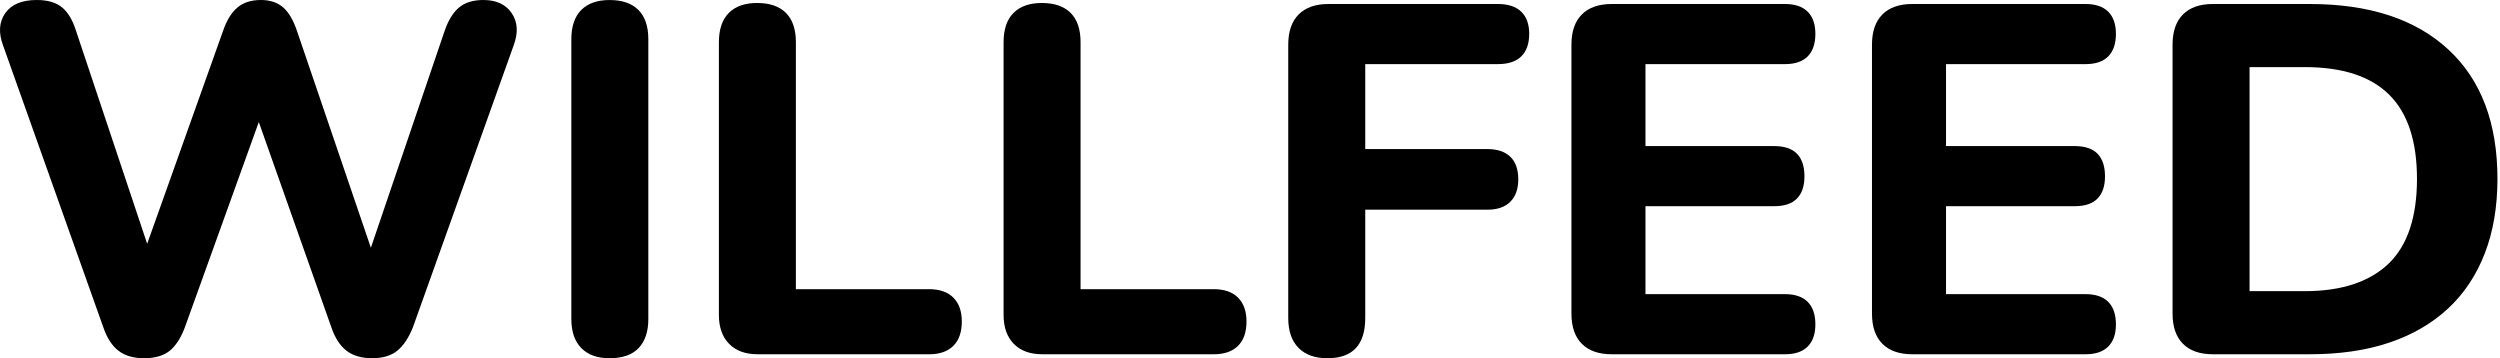 <svg width="328" height="47" viewBox="0 0 328 47" fill="none" xmlns="http://www.w3.org/2000/svg">
<path d="M18.904 46.999C17.513 46.999 16.396 46.674 15.549 46.023C14.701 45.371 14.037 44.351 13.562 42.959L0.393 5.933C-0.215 4.282 -0.118 2.88 0.686 1.728C1.49 0.578 2.869 0 4.825 0C6.26 0 7.367 0.326 8.15 0.977C8.934 1.628 9.539 2.651 9.974 4.04L20.665 36.047H17.861L29.269 4.04C29.747 2.651 30.378 1.628 31.159 0.977C31.94 0.326 32.963 0 34.222 0C35.438 0 36.415 0.326 37.156 0.977C37.894 1.628 38.502 2.671 38.98 4.106L49.866 36.047H47.454L58.34 4.04C58.819 2.651 59.45 1.628 60.231 0.977C61.012 0.326 62.078 0 63.424 0C65.118 0 66.357 0.578 67.138 1.728C67.922 2.88 68.006 4.282 67.4 5.933L54.168 42.957C53.603 44.349 52.919 45.369 52.115 46.02C51.311 46.671 50.215 46.997 48.823 46.997C47.431 46.997 46.315 46.671 45.467 46.02C44.62 45.369 43.956 44.349 43.48 42.957L33.179 13.82H34.744L24.249 42.959C23.728 44.351 23.064 45.371 22.262 46.023C21.456 46.674 20.339 46.999 18.904 46.999Z" fill="black"/>
<path d="M79.977 47C78.37 47 77.131 46.555 76.263 45.664C75.393 44.774 74.96 43.502 74.96 41.85V5.152C74.96 3.458 75.395 2.176 76.263 1.306C77.131 0.438 78.37 0.003 79.977 0.003C81.629 0.003 82.888 0.438 83.758 1.306C84.626 2.176 85.061 3.455 85.061 5.152V41.85C85.061 43.502 84.638 44.774 83.788 45.664C82.944 46.555 81.672 47 79.977 47Z" fill="black"/>
<path d="M99.403 46.478C97.795 46.478 96.546 46.023 95.656 45.109C94.765 44.196 94.32 42.936 94.32 41.328V5.541C94.32 3.847 94.755 2.565 95.622 1.694C96.49 0.827 97.729 0.392 99.337 0.392C100.988 0.392 102.247 0.827 103.117 1.694C103.985 2.565 104.42 3.844 104.42 5.541V37.94H121.888C123.277 37.94 124.343 38.309 125.081 39.049C125.818 39.789 126.19 40.832 126.19 42.178C126.19 43.57 125.821 44.633 125.081 45.371C124.34 46.112 123.277 46.481 121.888 46.481H99.403V46.478Z" fill="black"/>
<path d="M136.753 46.478C135.145 46.478 133.896 46.023 133.006 45.109C132.115 44.196 131.67 42.936 131.67 41.328V5.541C131.67 3.847 132.105 2.565 132.973 1.694C133.84 0.827 135.079 0.392 136.687 0.392C138.338 0.392 139.597 0.827 140.467 1.694C141.335 2.565 141.77 3.844 141.77 5.541V37.94H159.238C160.627 37.94 161.693 38.309 162.431 39.049C163.169 39.789 163.54 40.832 163.54 42.178C163.54 43.57 163.171 44.633 162.431 45.371C161.69 46.112 160.627 46.481 159.238 46.481H136.753V46.478Z" fill="black"/>
<path d="M174.167 47C172.516 47 171.244 46.545 170.353 45.631C169.463 44.718 169.018 43.415 169.018 41.721V5.87C169.018 4.132 169.473 2.807 170.386 1.893C171.3 0.98 172.602 0.525 174.297 0.525H196.525C197.87 0.525 198.893 0.863 199.588 1.535C200.282 2.209 200.631 3.176 200.631 4.435C200.631 5.738 200.282 6.727 199.588 7.402C198.893 8.076 197.87 8.412 196.525 8.412H179.12V19.558H195.156C196.458 19.558 197.458 19.896 198.155 20.568C198.85 21.242 199.198 22.23 199.198 23.535C199.198 24.797 198.85 25.774 198.155 26.468C197.461 27.163 196.461 27.511 195.156 27.511H179.12V41.721C179.12 45.239 177.469 47 174.167 47Z" fill="black"/>
<path d="M211.451 46.478C209.757 46.478 208.451 46.023 207.541 45.11C206.627 44.196 206.172 42.873 206.172 41.133V5.87C206.172 4.132 206.627 2.807 207.541 1.893C208.454 0.98 209.757 0.525 211.451 0.525H234.2C235.503 0.525 236.493 0.863 237.167 1.535C237.841 2.209 238.177 3.176 238.177 4.435C238.177 5.738 237.838 6.727 237.167 7.402C236.493 8.076 235.505 8.412 234.2 8.412H215.885V19.166H232.768C234.114 19.166 235.114 19.505 235.768 20.176C236.419 20.851 236.744 21.838 236.744 23.143C236.744 24.405 236.419 25.369 235.768 26.043C235.116 26.718 234.116 27.053 232.768 27.053H215.885V38.591H234.2C235.503 38.591 236.493 38.93 237.167 39.602C237.841 40.276 238.177 41.263 238.177 42.568C238.177 43.83 237.838 44.794 237.167 45.468C236.493 46.143 235.505 46.478 234.2 46.478H211.451Z" fill="black"/>
<path d="M250.884 46.478C249.189 46.478 247.884 46.023 246.973 45.11C246.06 44.196 245.604 42.873 245.604 41.133V5.87C245.604 4.132 246.06 2.807 246.973 1.893C247.887 0.98 249.189 0.525 250.884 0.525H273.633C274.936 0.525 275.925 0.863 276.599 1.535C277.274 2.209 277.609 3.176 277.609 4.435C277.609 5.738 277.271 6.727 276.599 7.402C275.925 8.076 274.938 8.412 273.633 8.412H255.318V19.166H272.201C273.546 19.166 274.546 19.505 275.2 20.176C275.851 20.851 276.177 21.838 276.177 23.143C276.177 24.405 275.851 25.369 275.2 26.043C274.549 26.718 273.549 27.053 272.201 27.053H255.318V38.591H273.633C274.936 38.591 275.925 38.93 276.599 39.602C277.274 40.276 277.609 41.263 277.609 42.568C277.609 43.83 277.271 44.794 276.599 45.468C275.925 46.143 274.938 46.478 273.633 46.478H250.884Z" fill="black"/>
<path d="M290.318 46.478C288.624 46.478 287.319 46.023 286.408 45.11C285.494 44.196 285.039 42.873 285.039 41.133V5.87C285.039 4.132 285.494 2.807 286.408 1.893C287.321 0.98 288.624 0.525 290.318 0.525H303.028C310.849 0.525 316.912 2.512 321.214 6.488C325.516 10.465 327.666 16.126 327.666 23.468C327.666 27.119 327.111 30.379 326.004 33.246C324.895 36.113 323.287 38.525 321.181 40.482C319.072 42.438 316.51 43.927 313.49 44.947C310.47 45.97 306.982 46.478 303.028 46.478H290.318ZM295.142 38.2H302.377C304.855 38.2 307.015 37.884 308.862 37.256C310.709 36.627 312.241 35.714 313.457 34.518C314.673 33.322 315.586 31.803 316.194 29.956C316.802 28.109 317.108 25.947 317.108 23.471C317.108 18.517 315.892 14.833 313.457 12.421C311.022 10.009 307.331 8.804 302.377 8.804H295.142V38.2Z" fill="black"/>
</svg>
